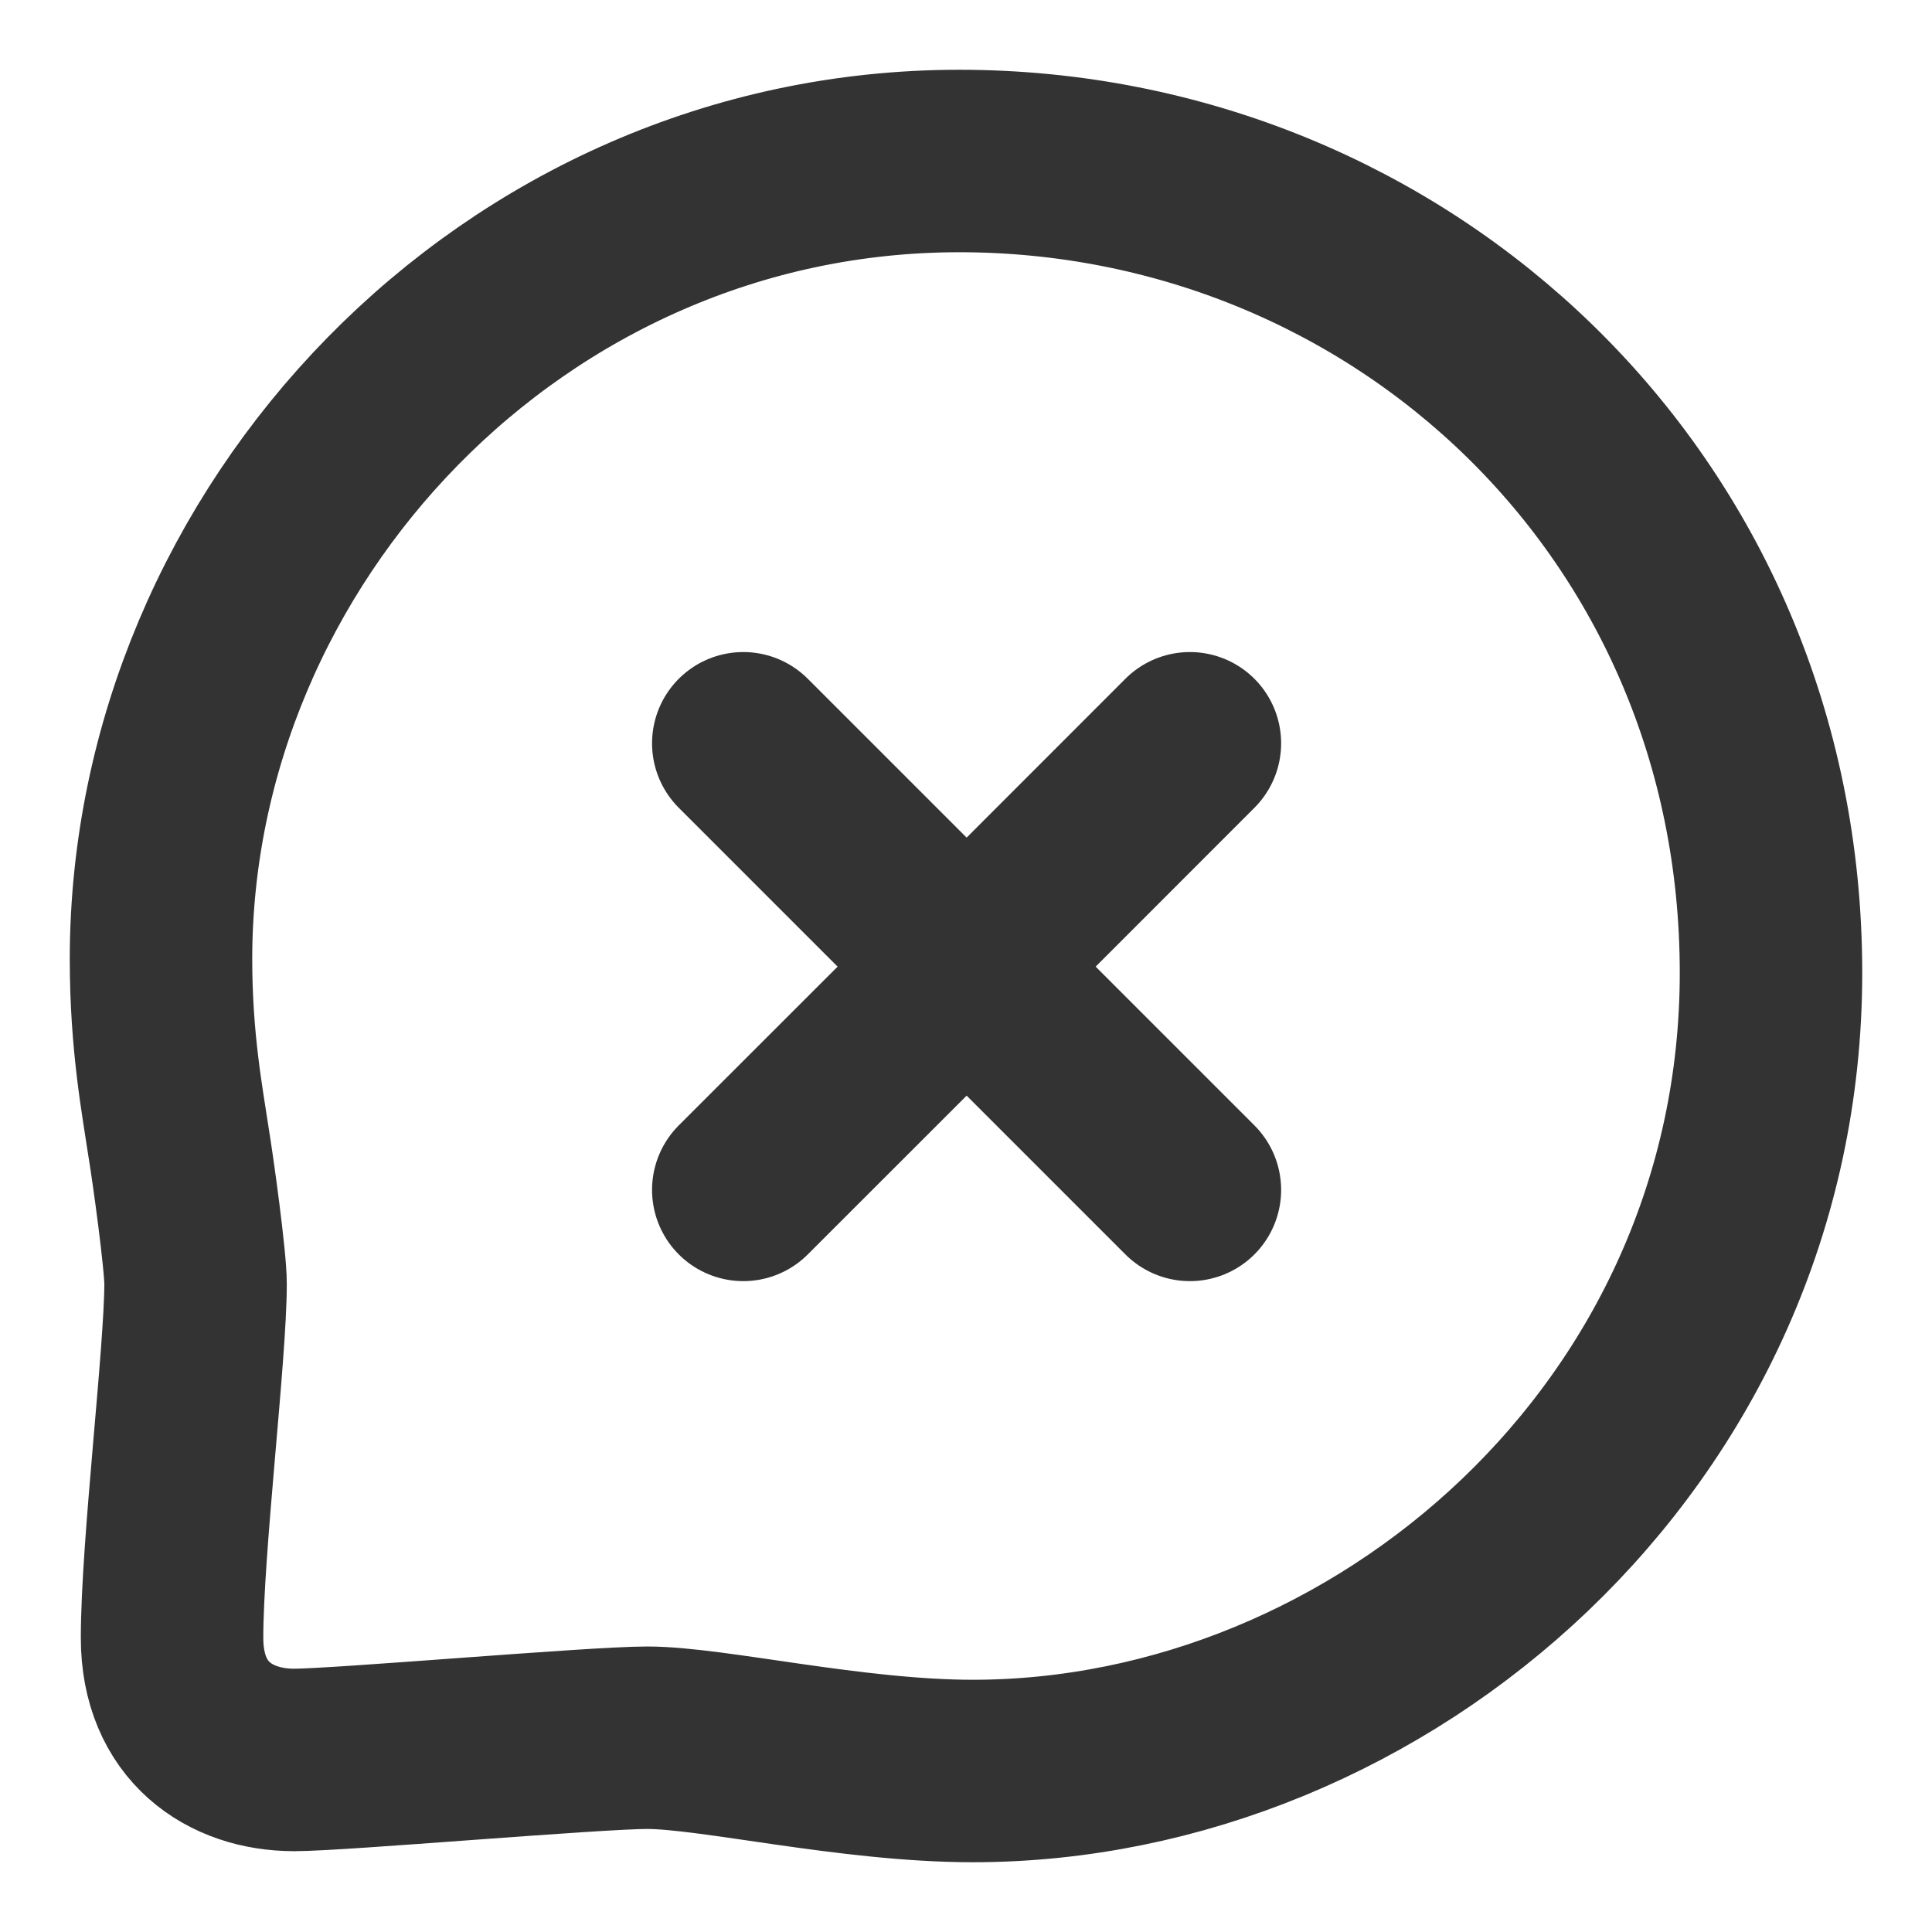 <svg width="18" height="18" viewBox="0 0 18 18" fill="none" xmlns="http://www.w3.org/2000/svg">
    <path d="M6.925 6.925L9.006 9.006M11.086 11.086L9.006 9.006M9.006 9.006L11.086 6.925M9.006 9.006L6.925 11.086M1.822 11.96C1.822 11.741 1.707 10.902 1.661 10.626C1.607 10.262 1.5 9.707 1.5 8.937C1.5 4.994 4.776 1.5 8.937 1.5C13.04 1.5 16.5 4.707 16.5 9.063C16.5 13.362 12.868 16.5 9.063 16.5C7.937 16.5 6.638 16.19 6.029 16.19C5.534 16.19 3.164 16.397 2.741 16.397C2.144 16.397 1.603 16.04 1.603 15.259C1.603 14.419 1.822 12.615 1.822 11.96Z" stroke="black" stroke-opacity="0.8" stroke-width="1.7" stroke-linecap="round" stroke-linejoin="round"/>
</svg>

